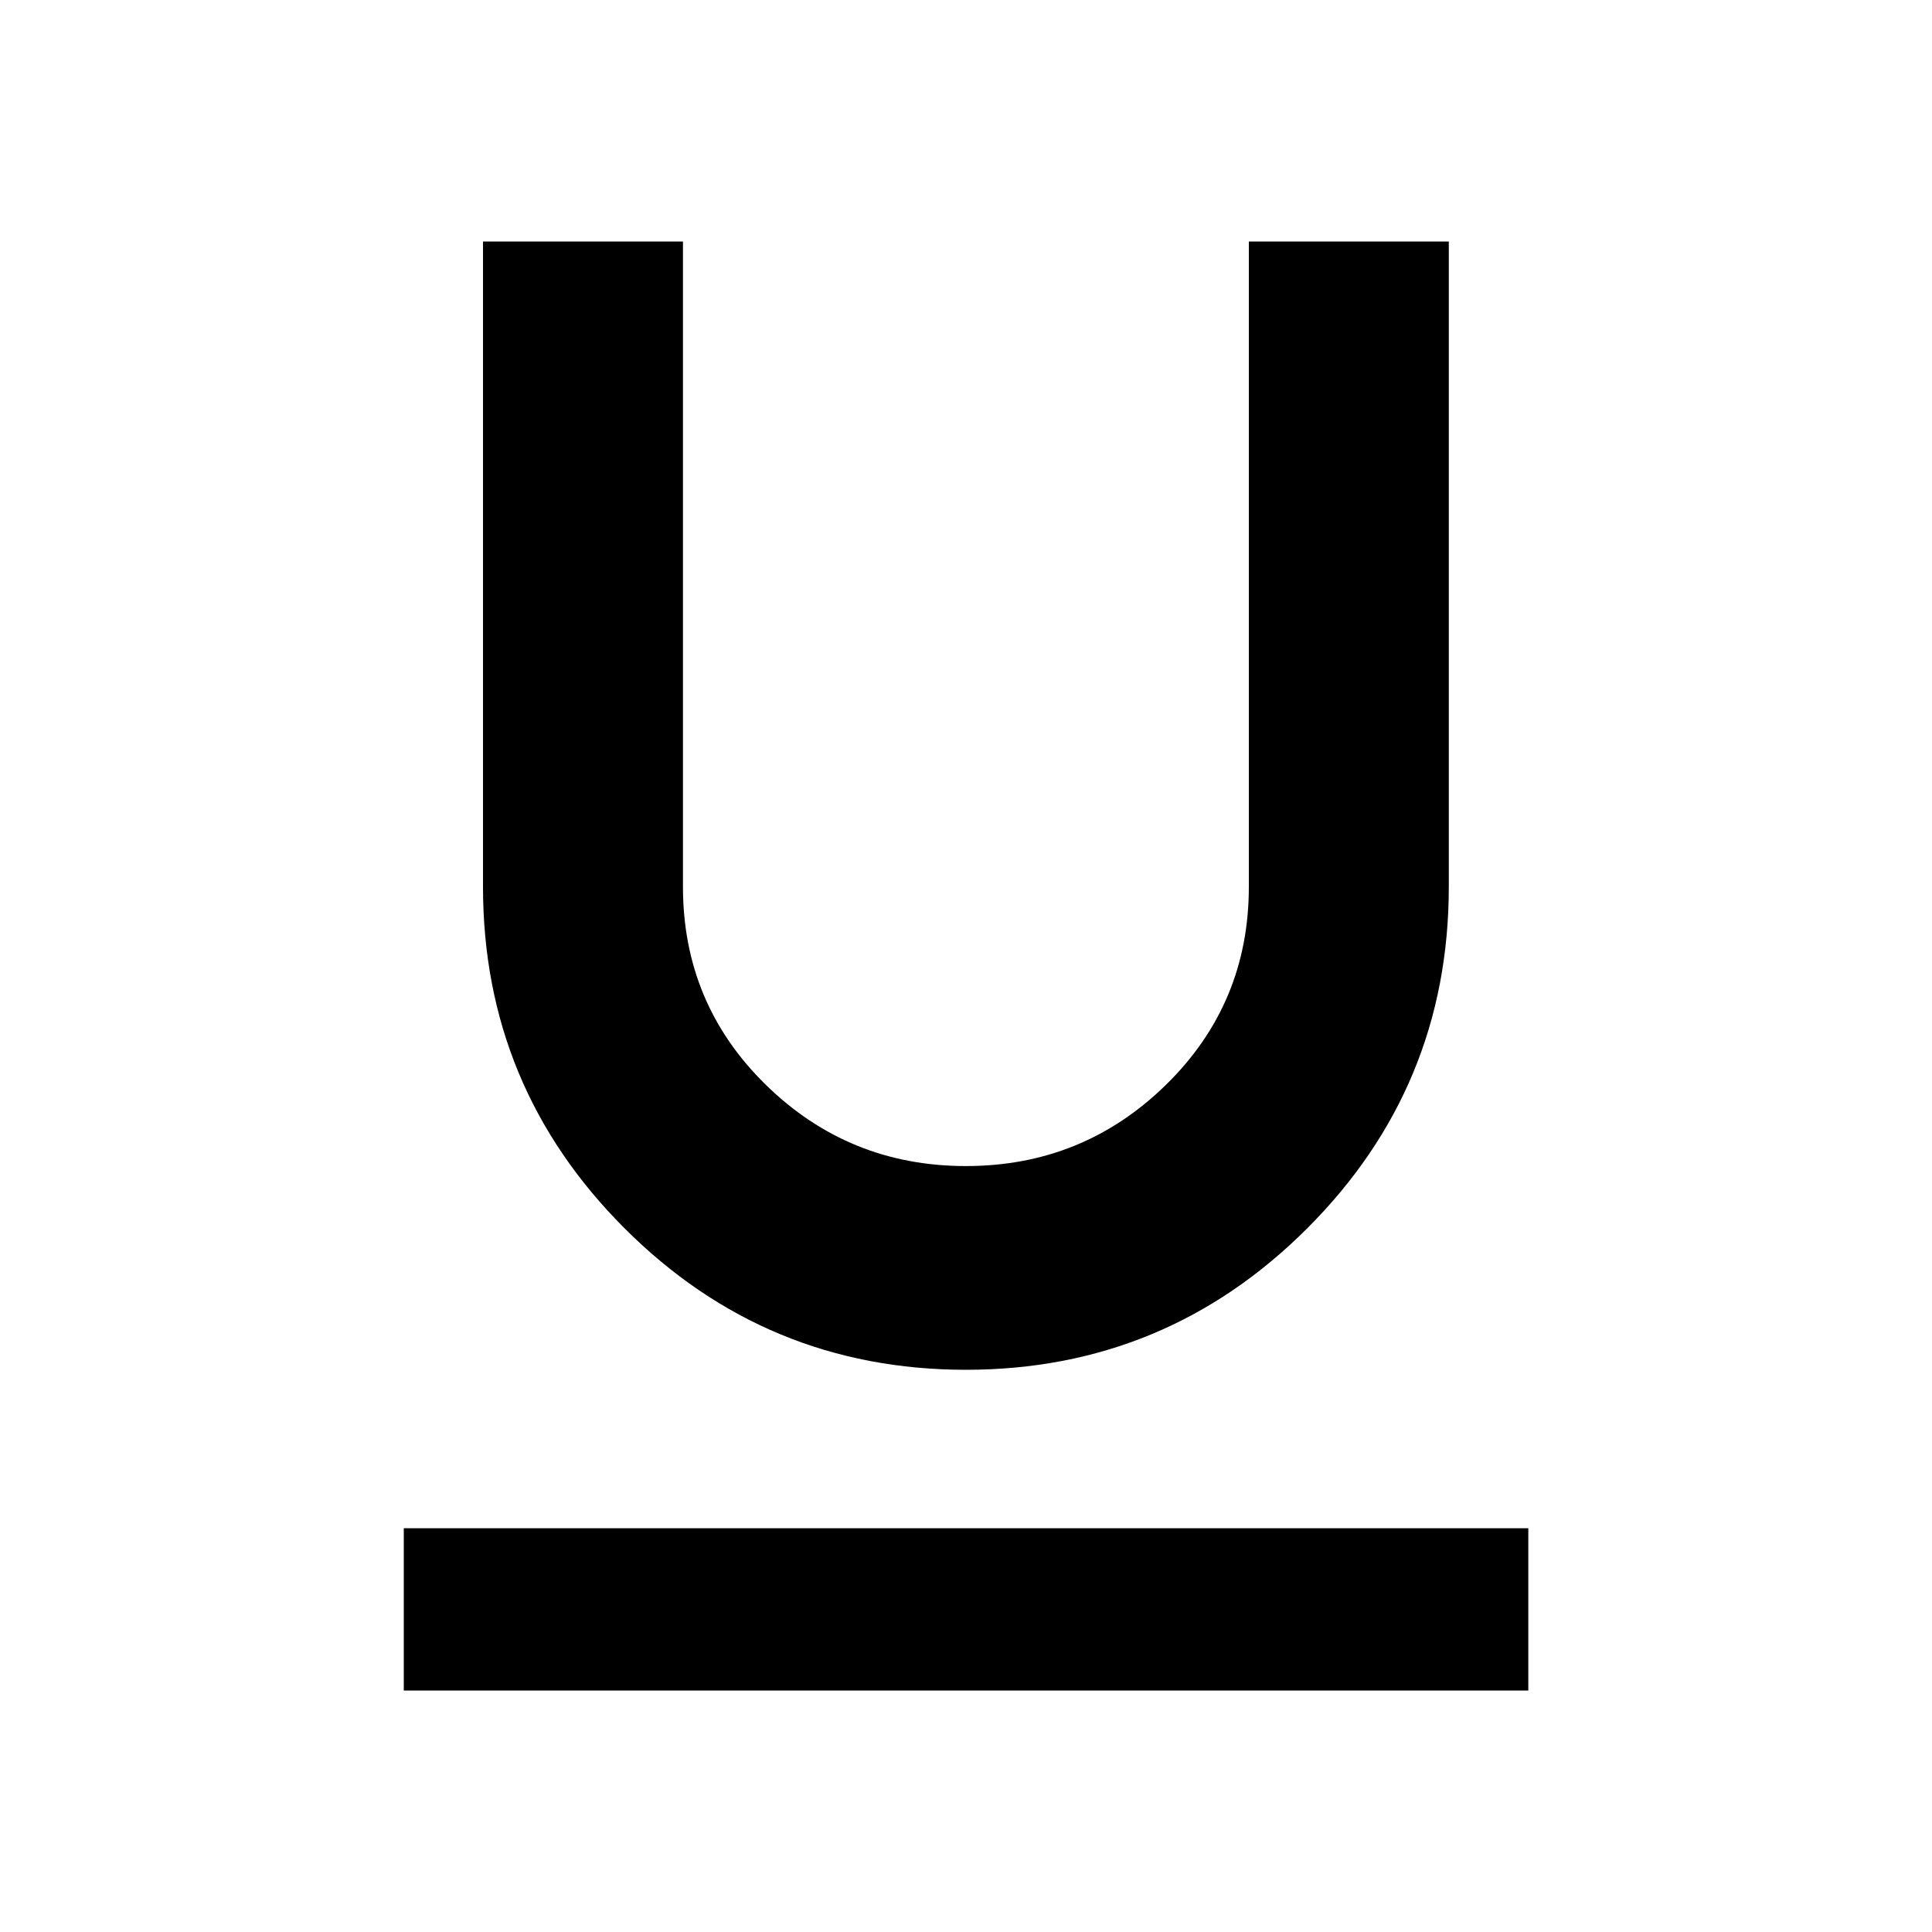 <!-- Generated by IcoMoon.io -->
<svg version="1.1" xmlns="http://www.w3.org/2000/svg" width="20" height="20" viewBox="0 0 20 20">
<title>format_underlined</title>
<path d="M4.18 15.82h11.641v1.68h-11.641v-1.68zM10 14.18q-2.070 0-3.535-1.465t-1.465-3.535v-6.68h2.070v6.68q0 1.211 0.859 2.051t2.070 0.84 2.070-0.84 0.859-2.051v-6.68h2.070v6.68q0 2.070-1.465 3.535t-3.535 1.465z"></path>
</svg>
